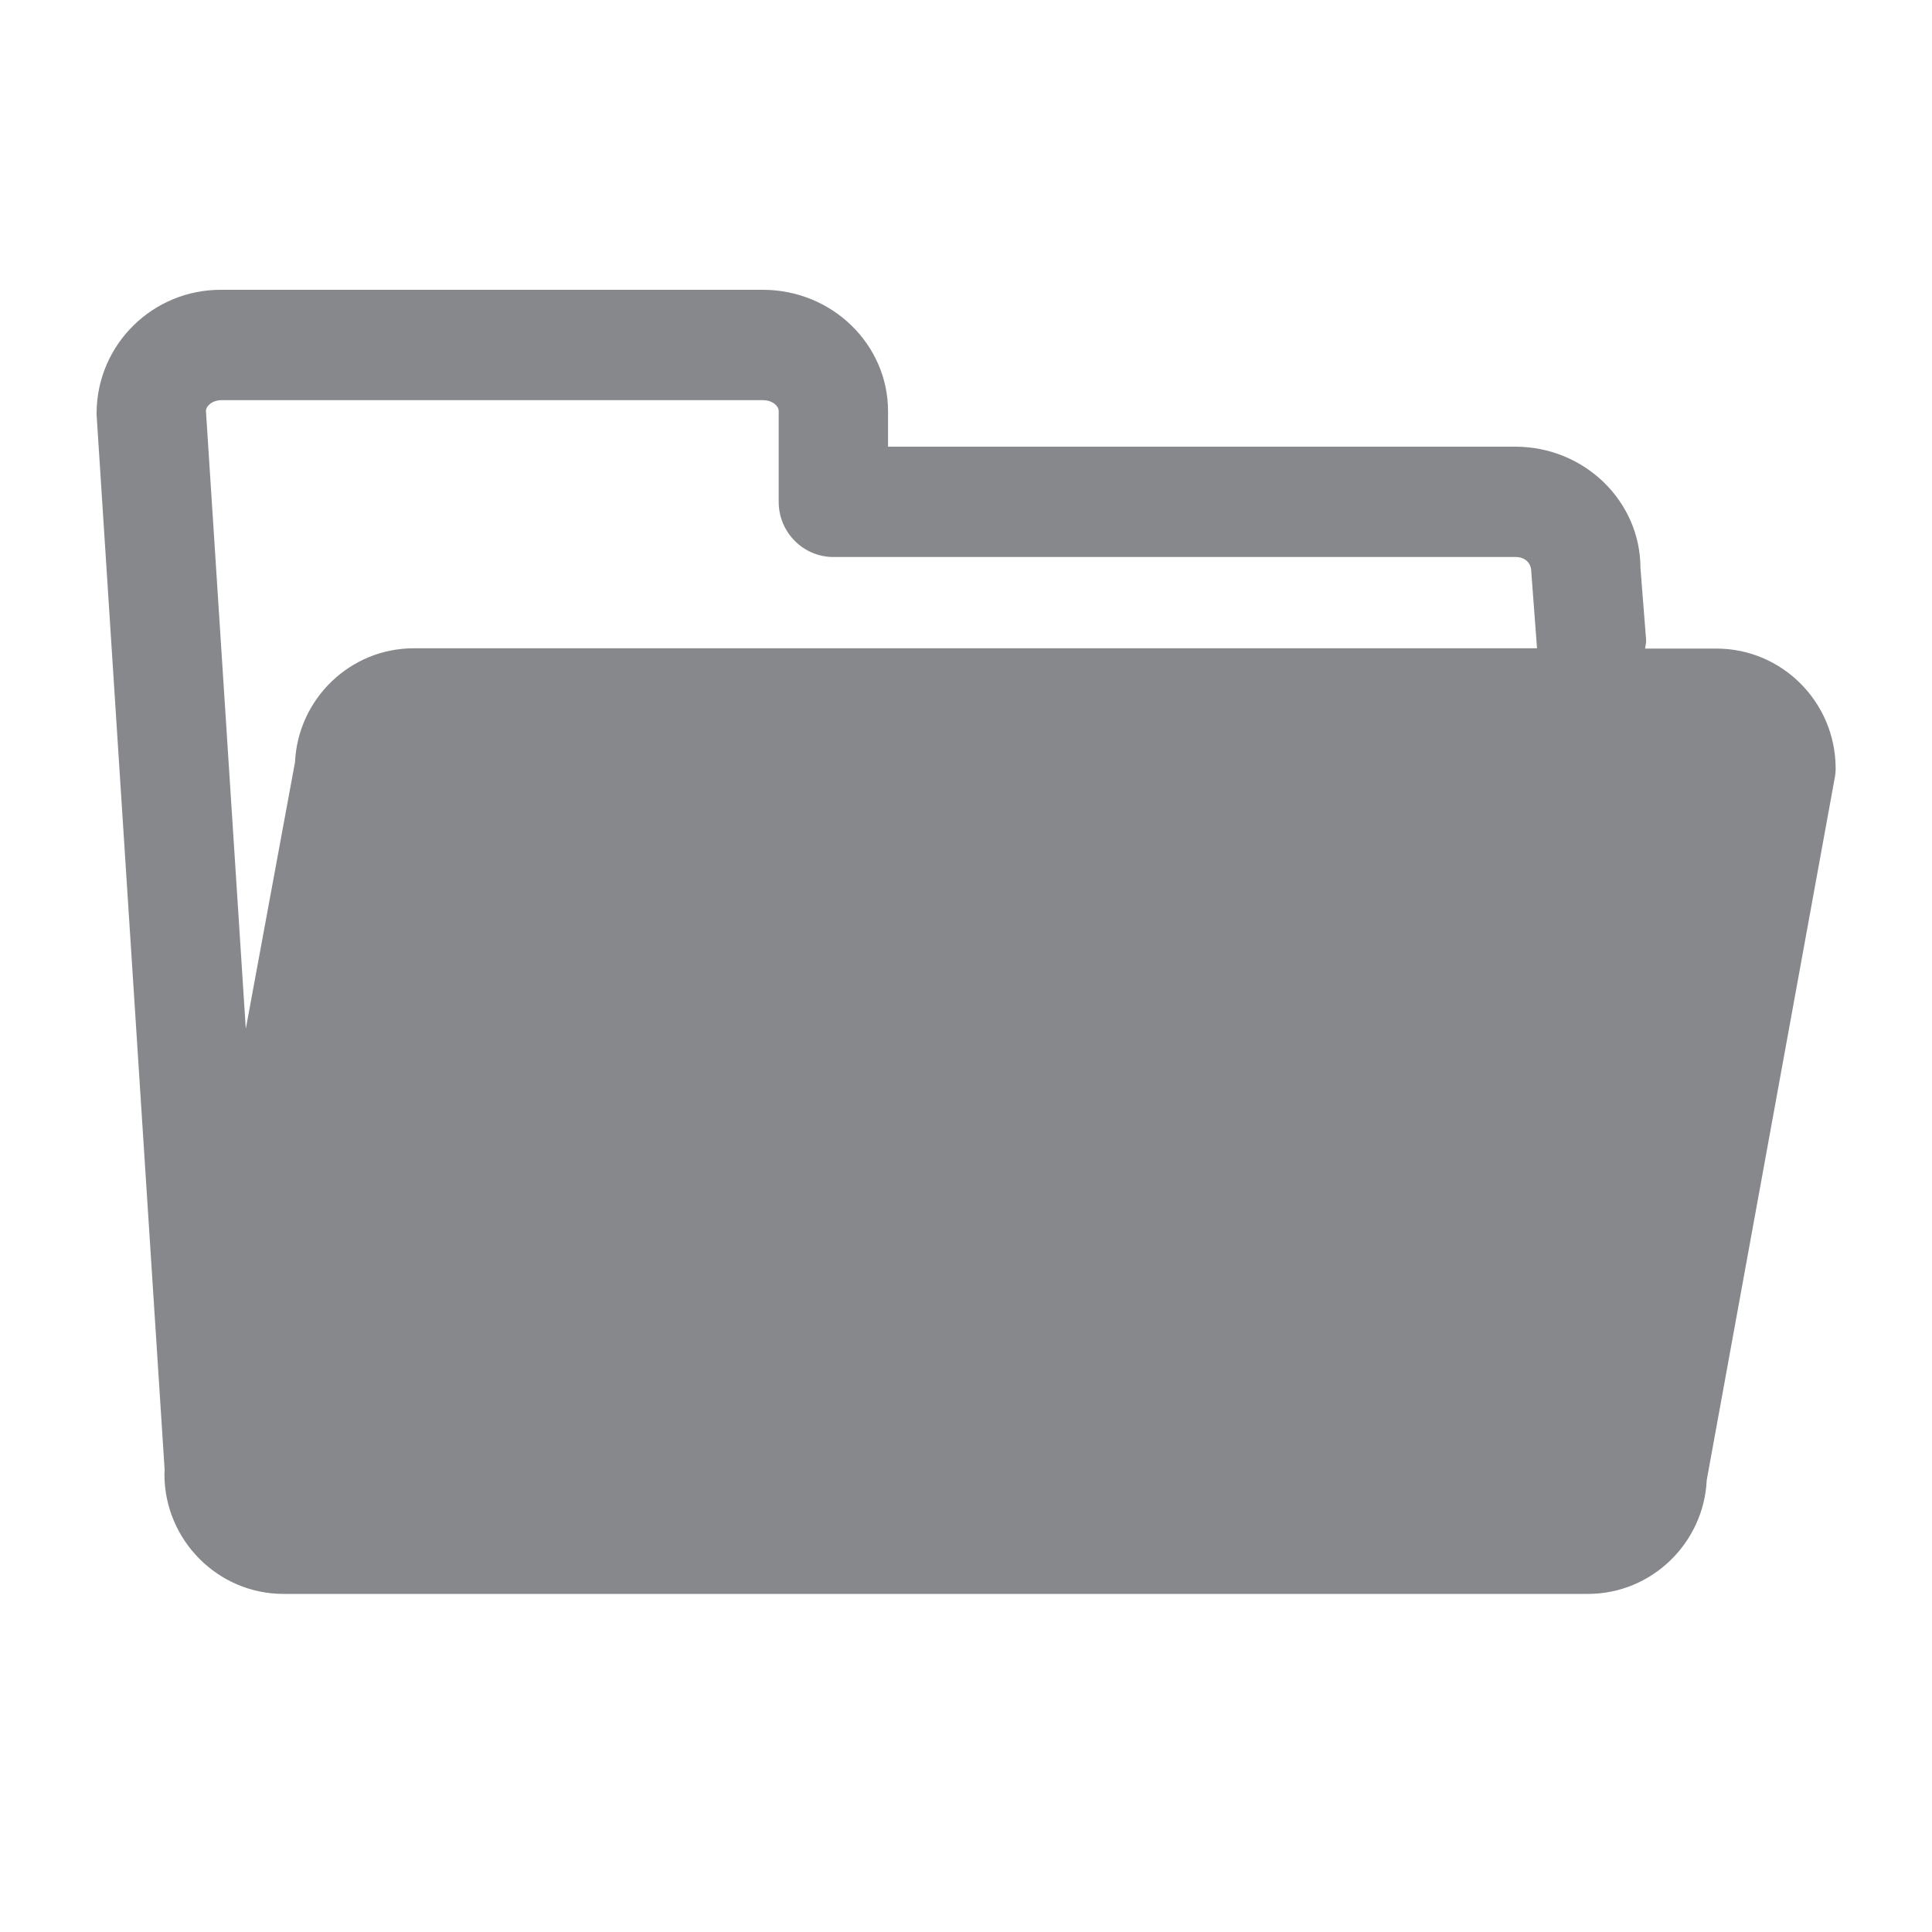 <svg width="40" height="40" viewBox="0 0 40 40" fill="none" xmlns="http://www.w3.org/2000/svg">
<path fill-rule="evenodd" clip-rule="evenodd" d="M4.587 8.285H15.794C15.989 8.285 16.122 8.402 16.122 8.51V10.39C16.122 11.02 16.629 11.532 17.254 11.532H31.377C31.571 11.532 31.704 11.65 31.704 11.845L31.822 13.417V13.422H8.567C7.25 13.422 6.17 14.467 6.108 15.779L5.089 21.3L4.264 8.51C4.264 8.408 4.392 8.285 4.587 8.285ZM35.536 13.428H34.061C34.066 13.366 34.086 13.31 34.081 13.248L33.964 11.763C33.964 10.375 32.801 9.248 31.372 9.248H18.386V8.515C18.386 7.127 17.224 6 15.794 6H4.587C3.168 5.99 2.01 7.127 2 8.541V8.587L3.409 30.439C3.409 30.464 3.404 30.49 3.404 30.521C3.404 31.883 4.51 33 5.867 33H32.878C34.194 33 35.275 31.95 35.336 30.644L37.985 16.112C38 16.045 38.005 15.973 38.005 15.902C38 14.534 36.894 13.428 35.536 13.428Z" fill="#86888C"/>
</svg>
